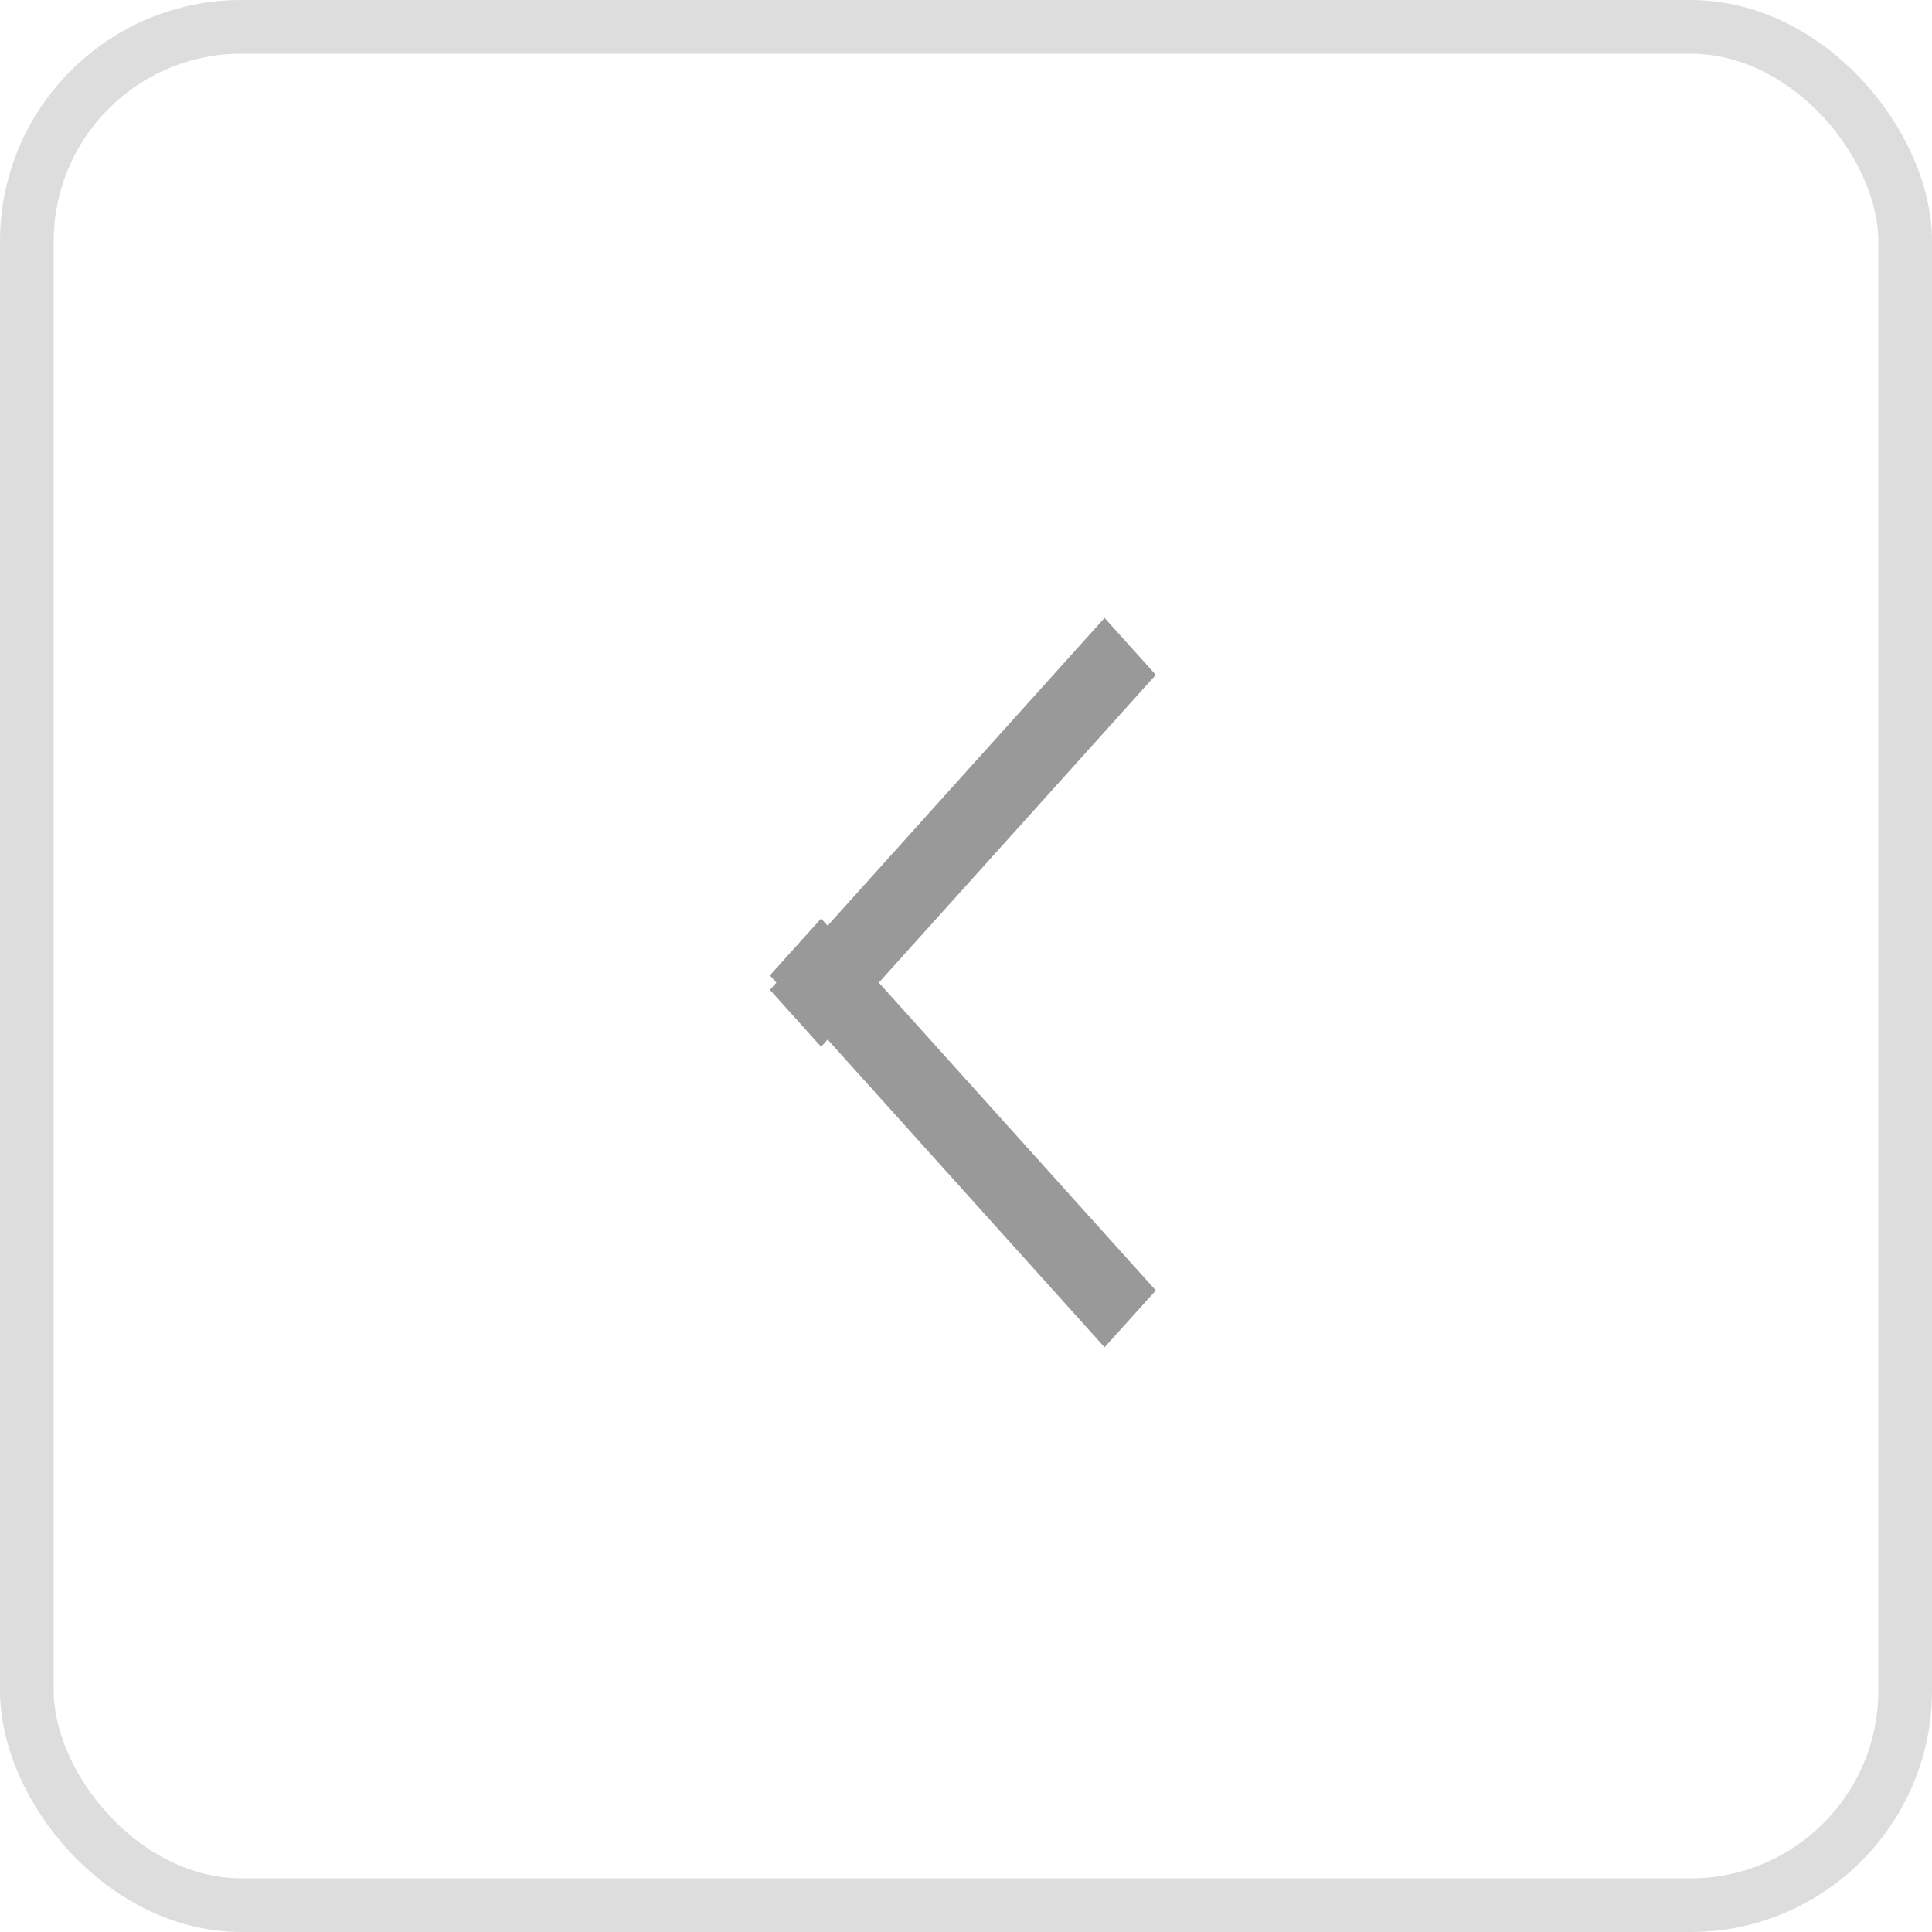 <svg xmlns="http://www.w3.org/2000/svg" width="36" height="36" viewBox="0 0 36 36">
    <g fill="none" fill-rule="evenodd">
        <rect width="35" height="35" x=".5" y=".5" stroke="#DDD" rx="4"/>
        <g fill="#999">
            <path d="M14.346 18.444l6.236-6.93.955 1.061-6.237 6.93z"/>
            <path d="M15.3 17.115l6.237 6.93-.955 1.06-6.236-6.93z"/>
        </g>
    </g>
</svg>

